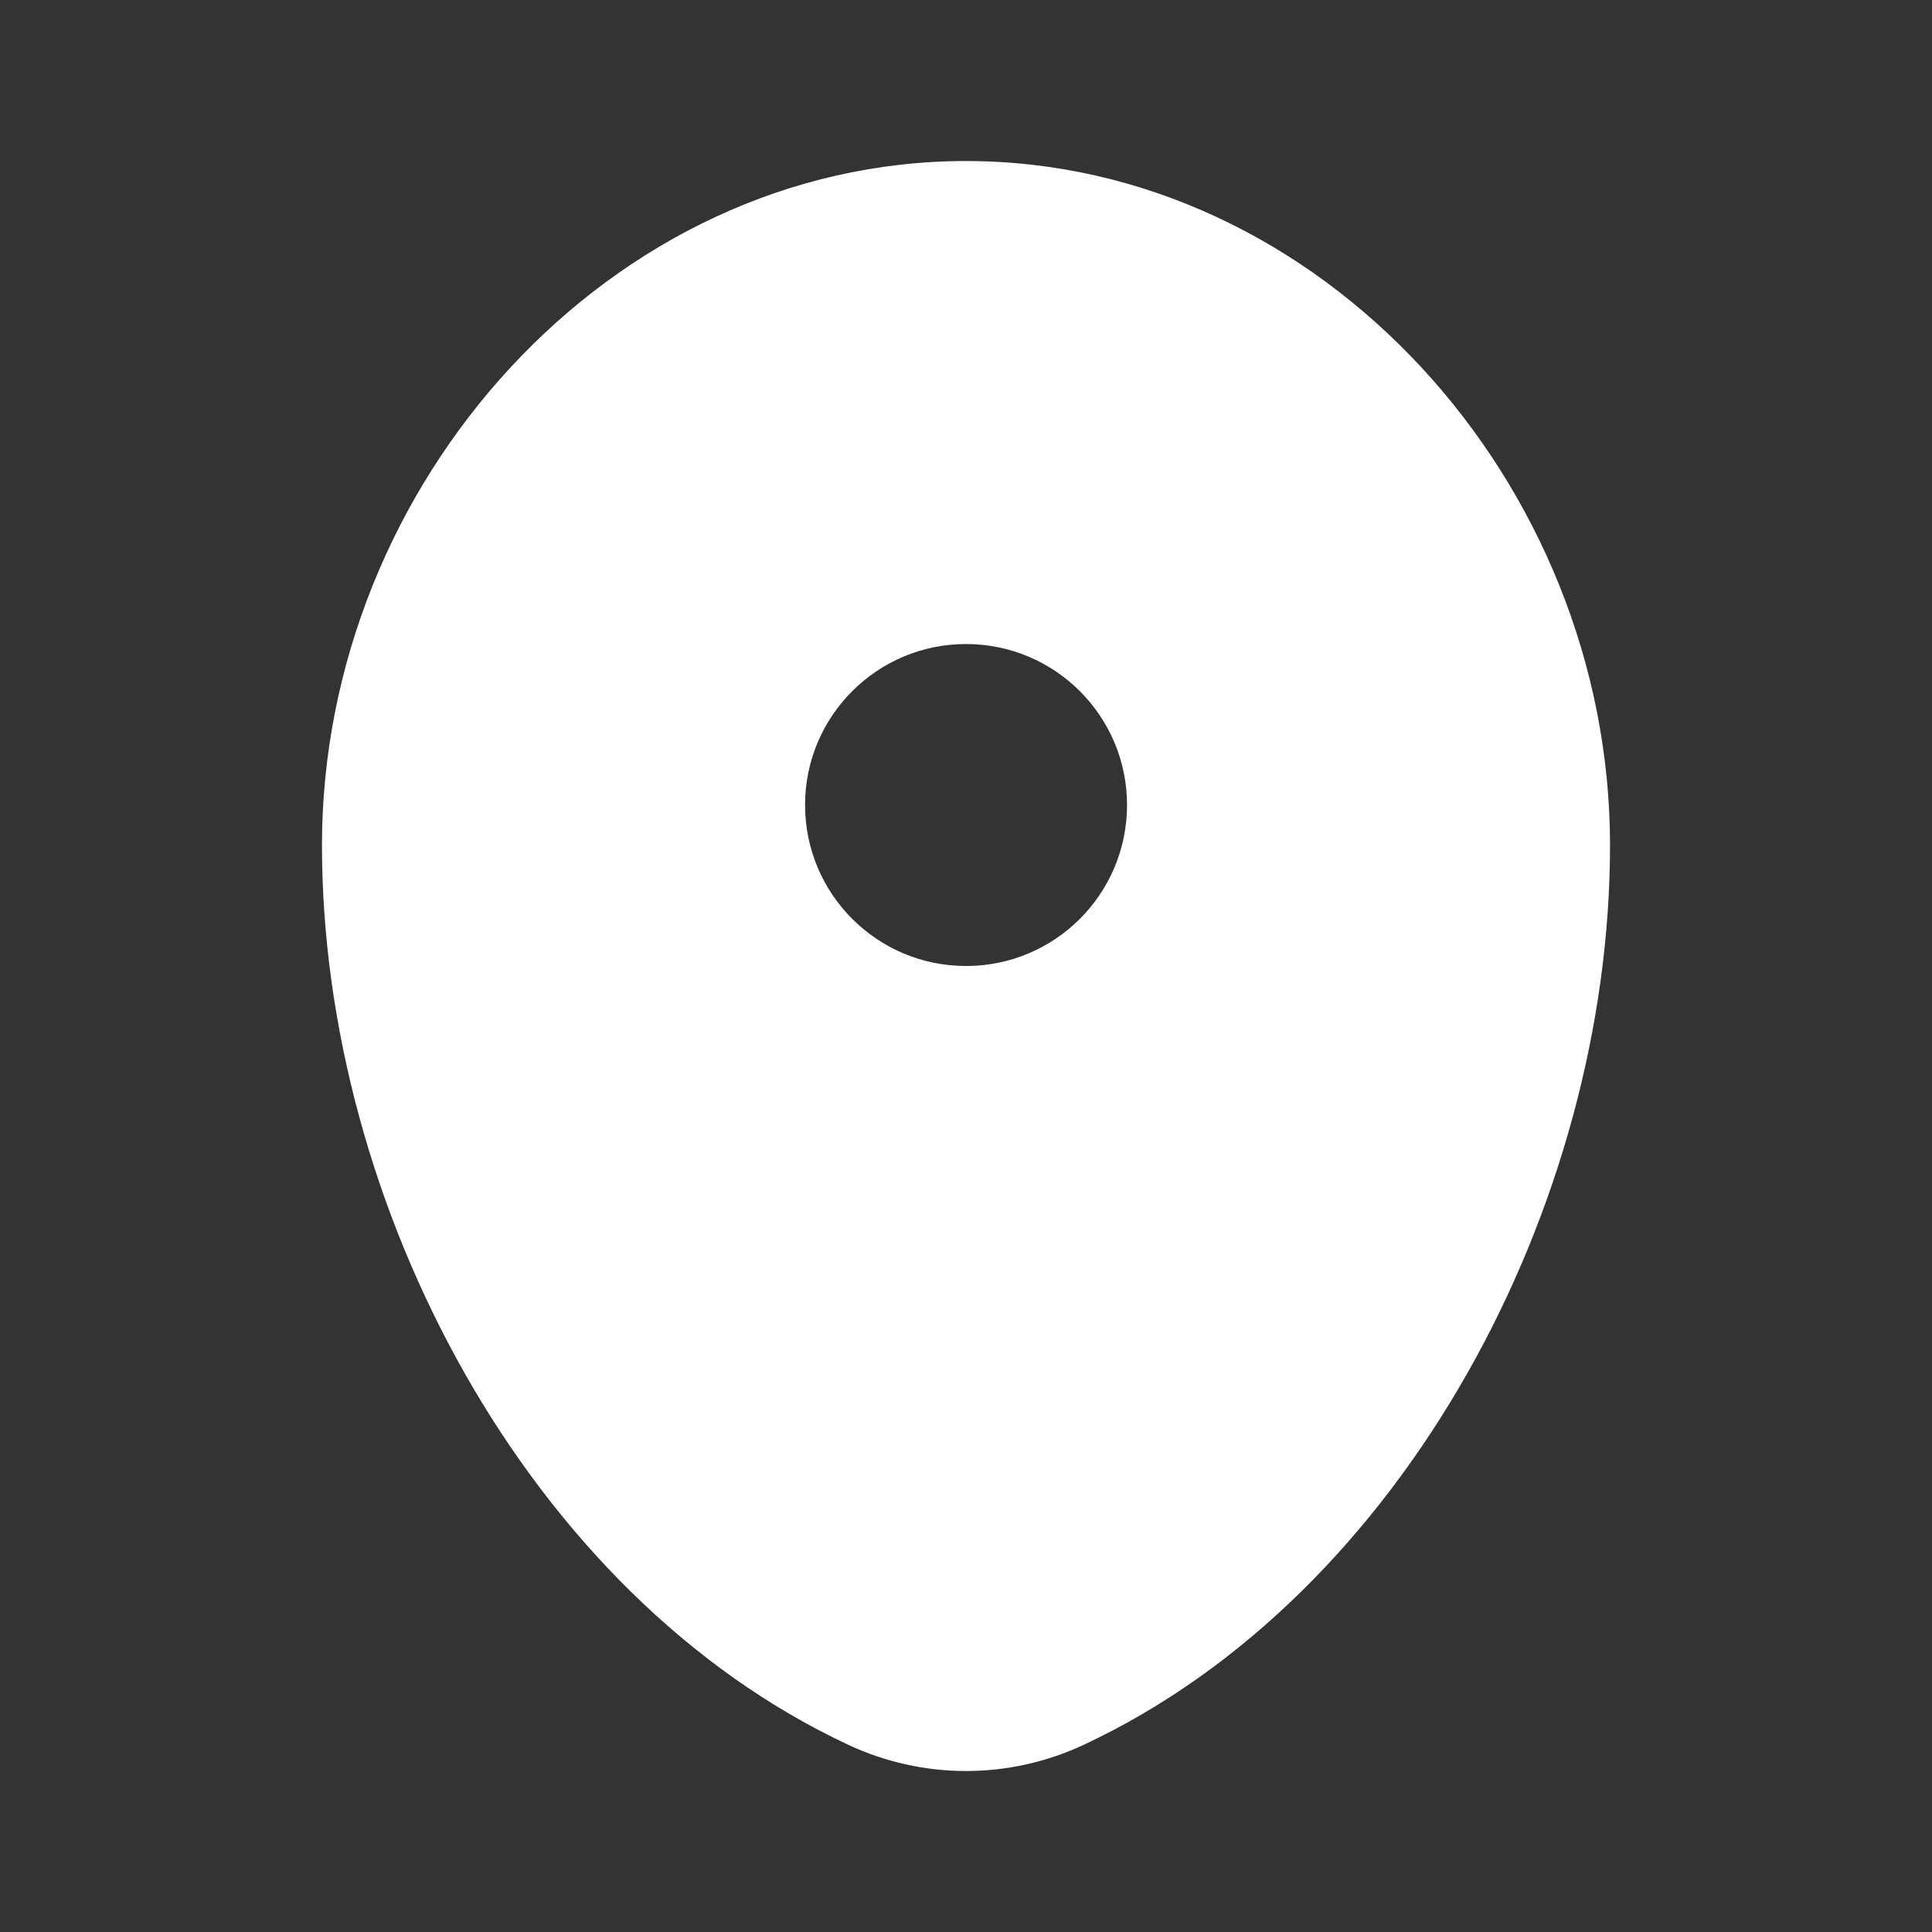 <svg width="20" height="20" viewBox="0 0 20 20" fill="none" xmlns="http://www.w3.org/2000/svg">
<rect x="0" y="0" width="20" height="20" fill="#333333" stroke="none"/>
<path fill-rule="evenodd" clip-rule="evenodd" d="M10 1.667C6.318 1.667 3.333 5.002 3.333 8.75C3.333 12.469 5.461 16.51 8.781 18.062C9.555 18.424 10.445 18.424 11.219 18.062C14.539 16.51 16.667 12.469 16.667 8.75C16.667 5.002 13.682 1.667 10 1.667ZM10 10C10.921 10 11.667 9.254 11.667 8.333C11.667 7.413 10.921 6.667 10 6.667C9.08 6.667 8.334 7.413 8.334 8.333C8.334 9.254 9.08 10 10 10Z" fill="white"/>
</svg>
